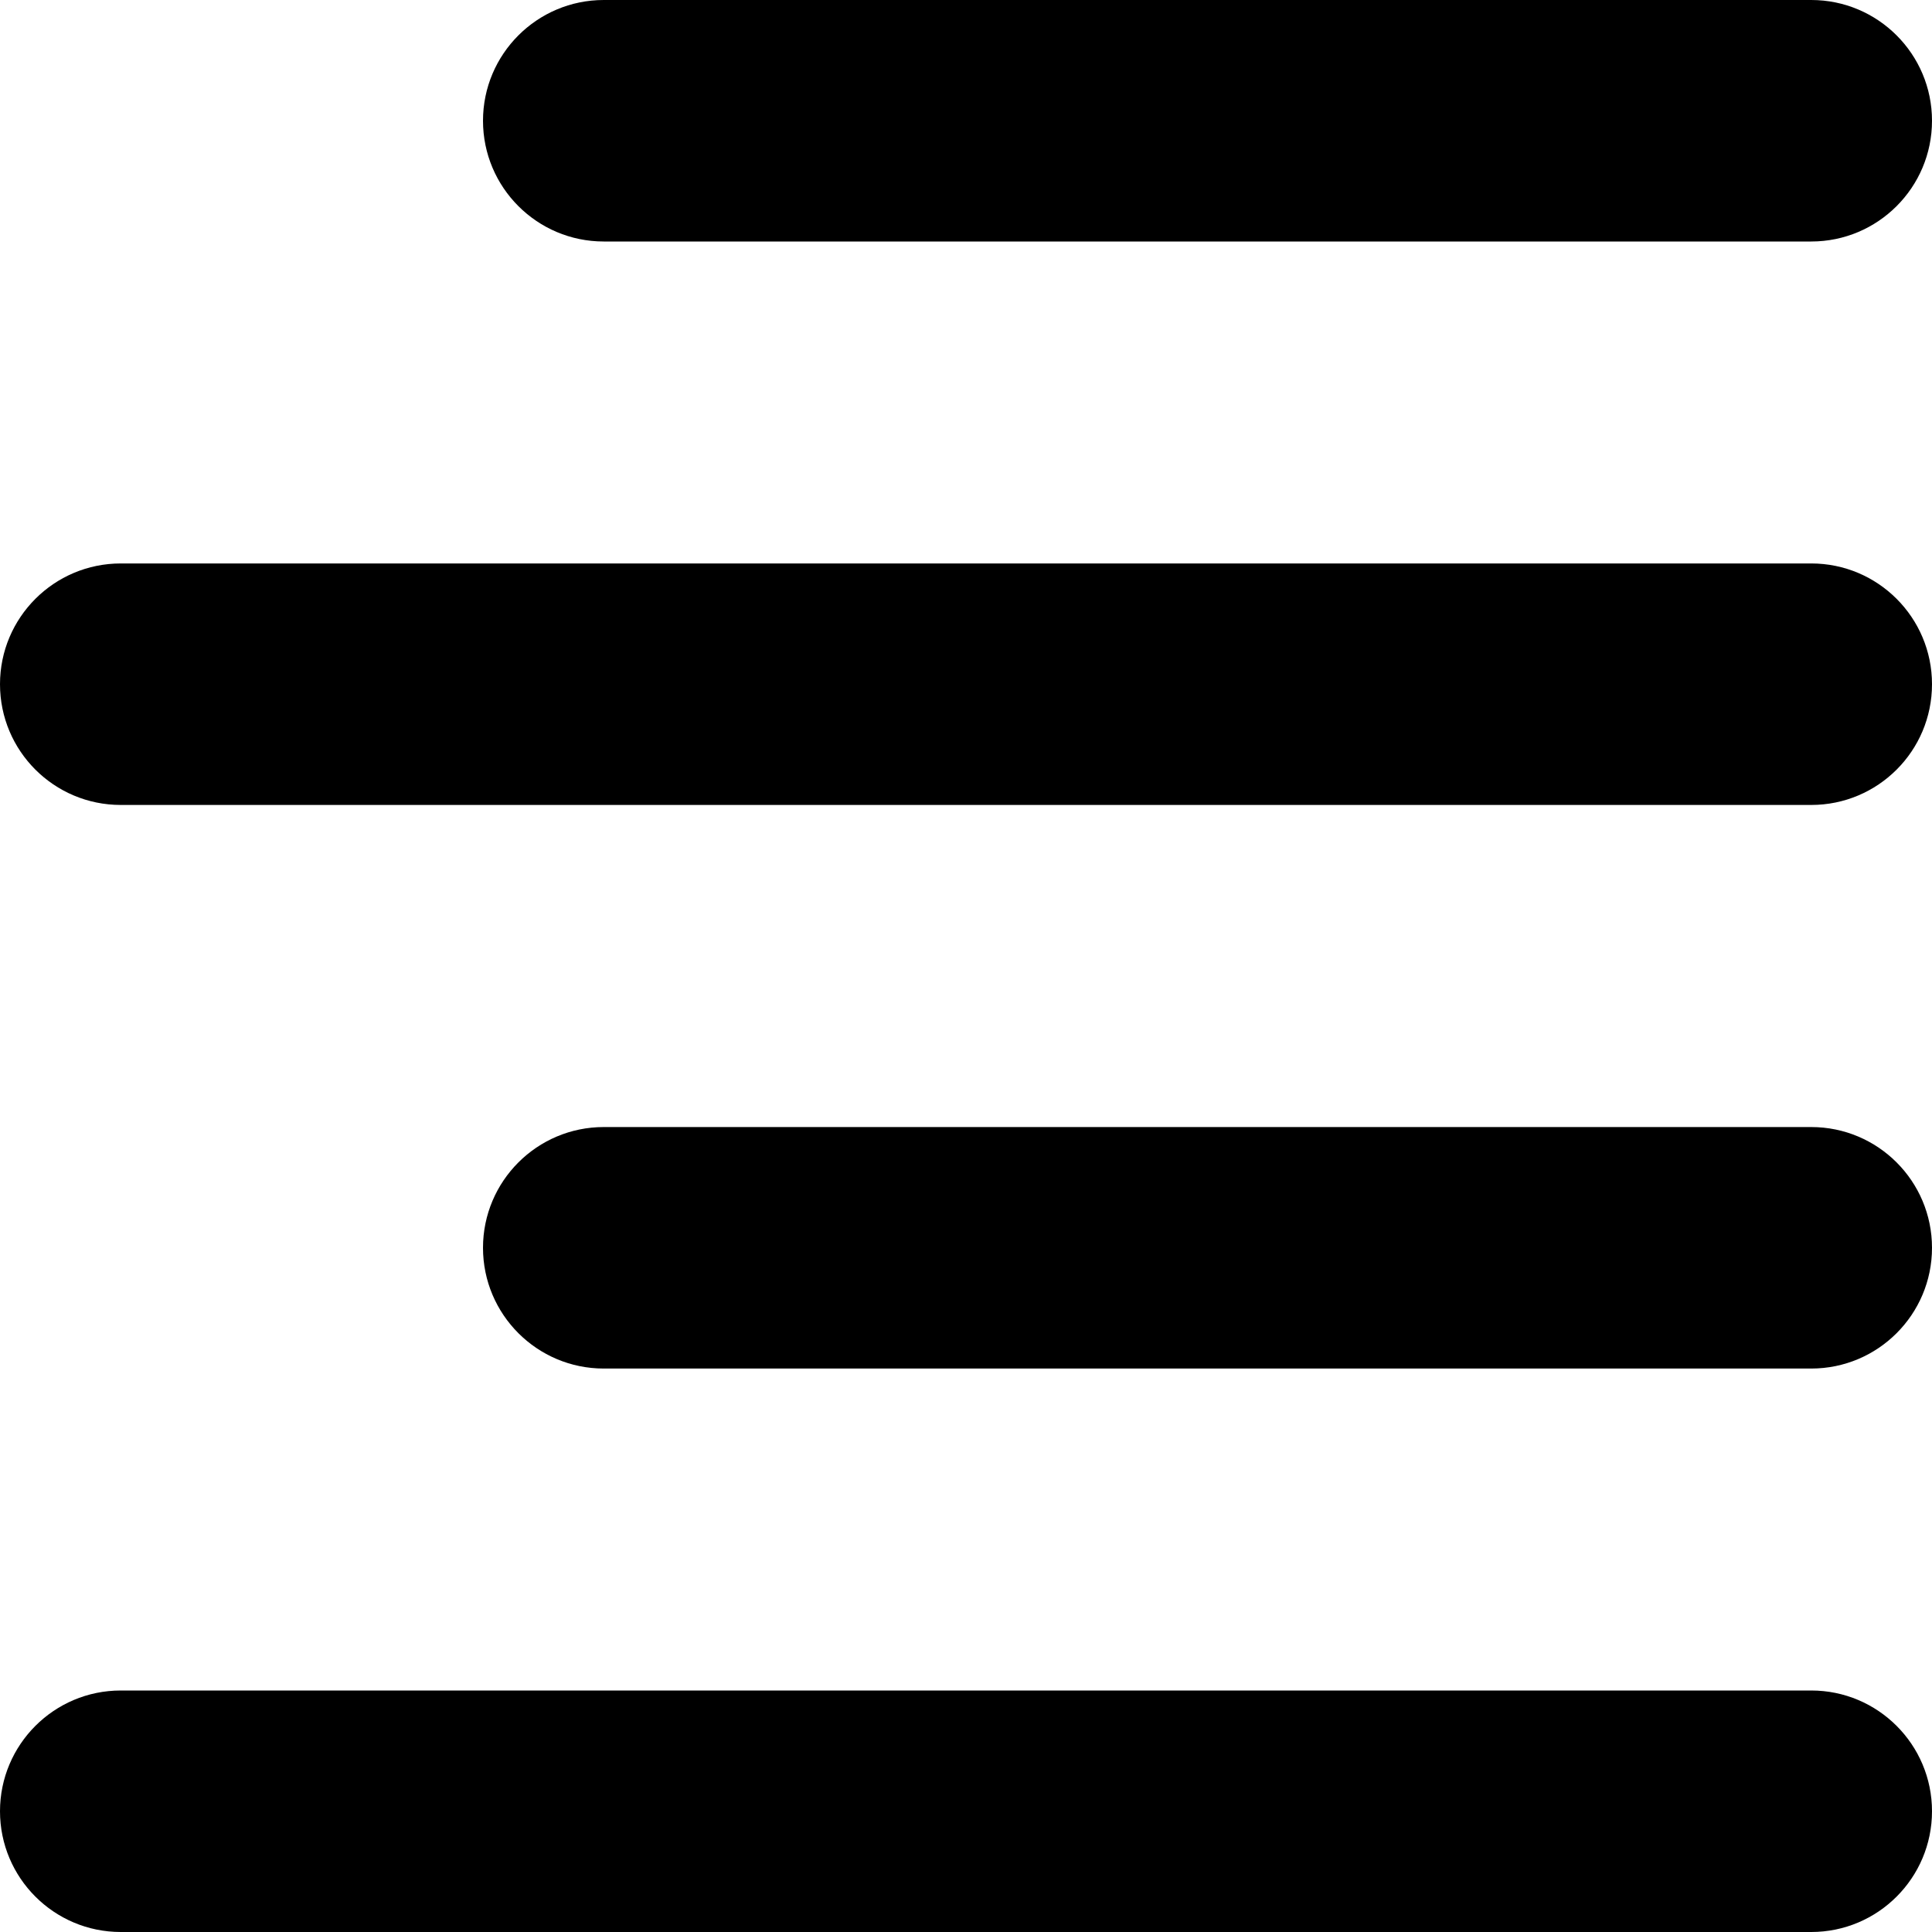 <?xml version="1.0" encoding="utf-8"?>
<!-- Generator: Adobe Illustrator 19.0.0, SVG Export Plug-In . SVG Version: 6.00 Build 0)  -->
<svg version="1.1" id="XMLID_1_" xmlns="http://www.w3.org/2000/svg" xmlns:xlink="http://www.w3.org/1999/xlink" x="0px" y="0px"
	 viewBox="0 0 14 14" enable-background="new 0 0 14 14" xml:space="preserve">
<g id="align-right">
	<g>
		<path d="M13.125,1.75h-8.75C3.892,1.75,3.5,1.358,3.5,0.875l0,0C3.5,0.392,3.892,0,4.375,0h8.75C13.608,0,14,0.392,14,0.875l0,0
			C14,1.358,13.608,1.75,13.125,1.75z"/>
		<path d="M13.125,5.833H0.875C0.392,5.833,0,5.442,0,4.958l0,0c0-0.483,0.392-0.875,0.875-0.875h12.25
			C13.608,4.083,14,4.475,14,4.958l0,0C14,5.442,13.608,5.833,13.125,5.833z"/>
		<path d="M13.125,9.917h-8.75C3.892,9.917,3.5,9.525,3.5,9.042l0,0c0-0.483,0.392-0.875,0.875-0.875h8.75
			C13.608,8.167,14,8.559,14,9.042l0,0C14,9.525,13.608,9.917,13.125,9.917z"/>
		<path d="M13.125,14H0.875C0.392,14,0,13.608,0,13.125l0,0c0-0.483,0.392-0.875,0.875-0.875h12.25c0.483,0,0.875,0.392,0.875,0.875
			l0,0C14,13.608,13.608,14,13.125,14z"/>
	</g>
</g>
</svg>
